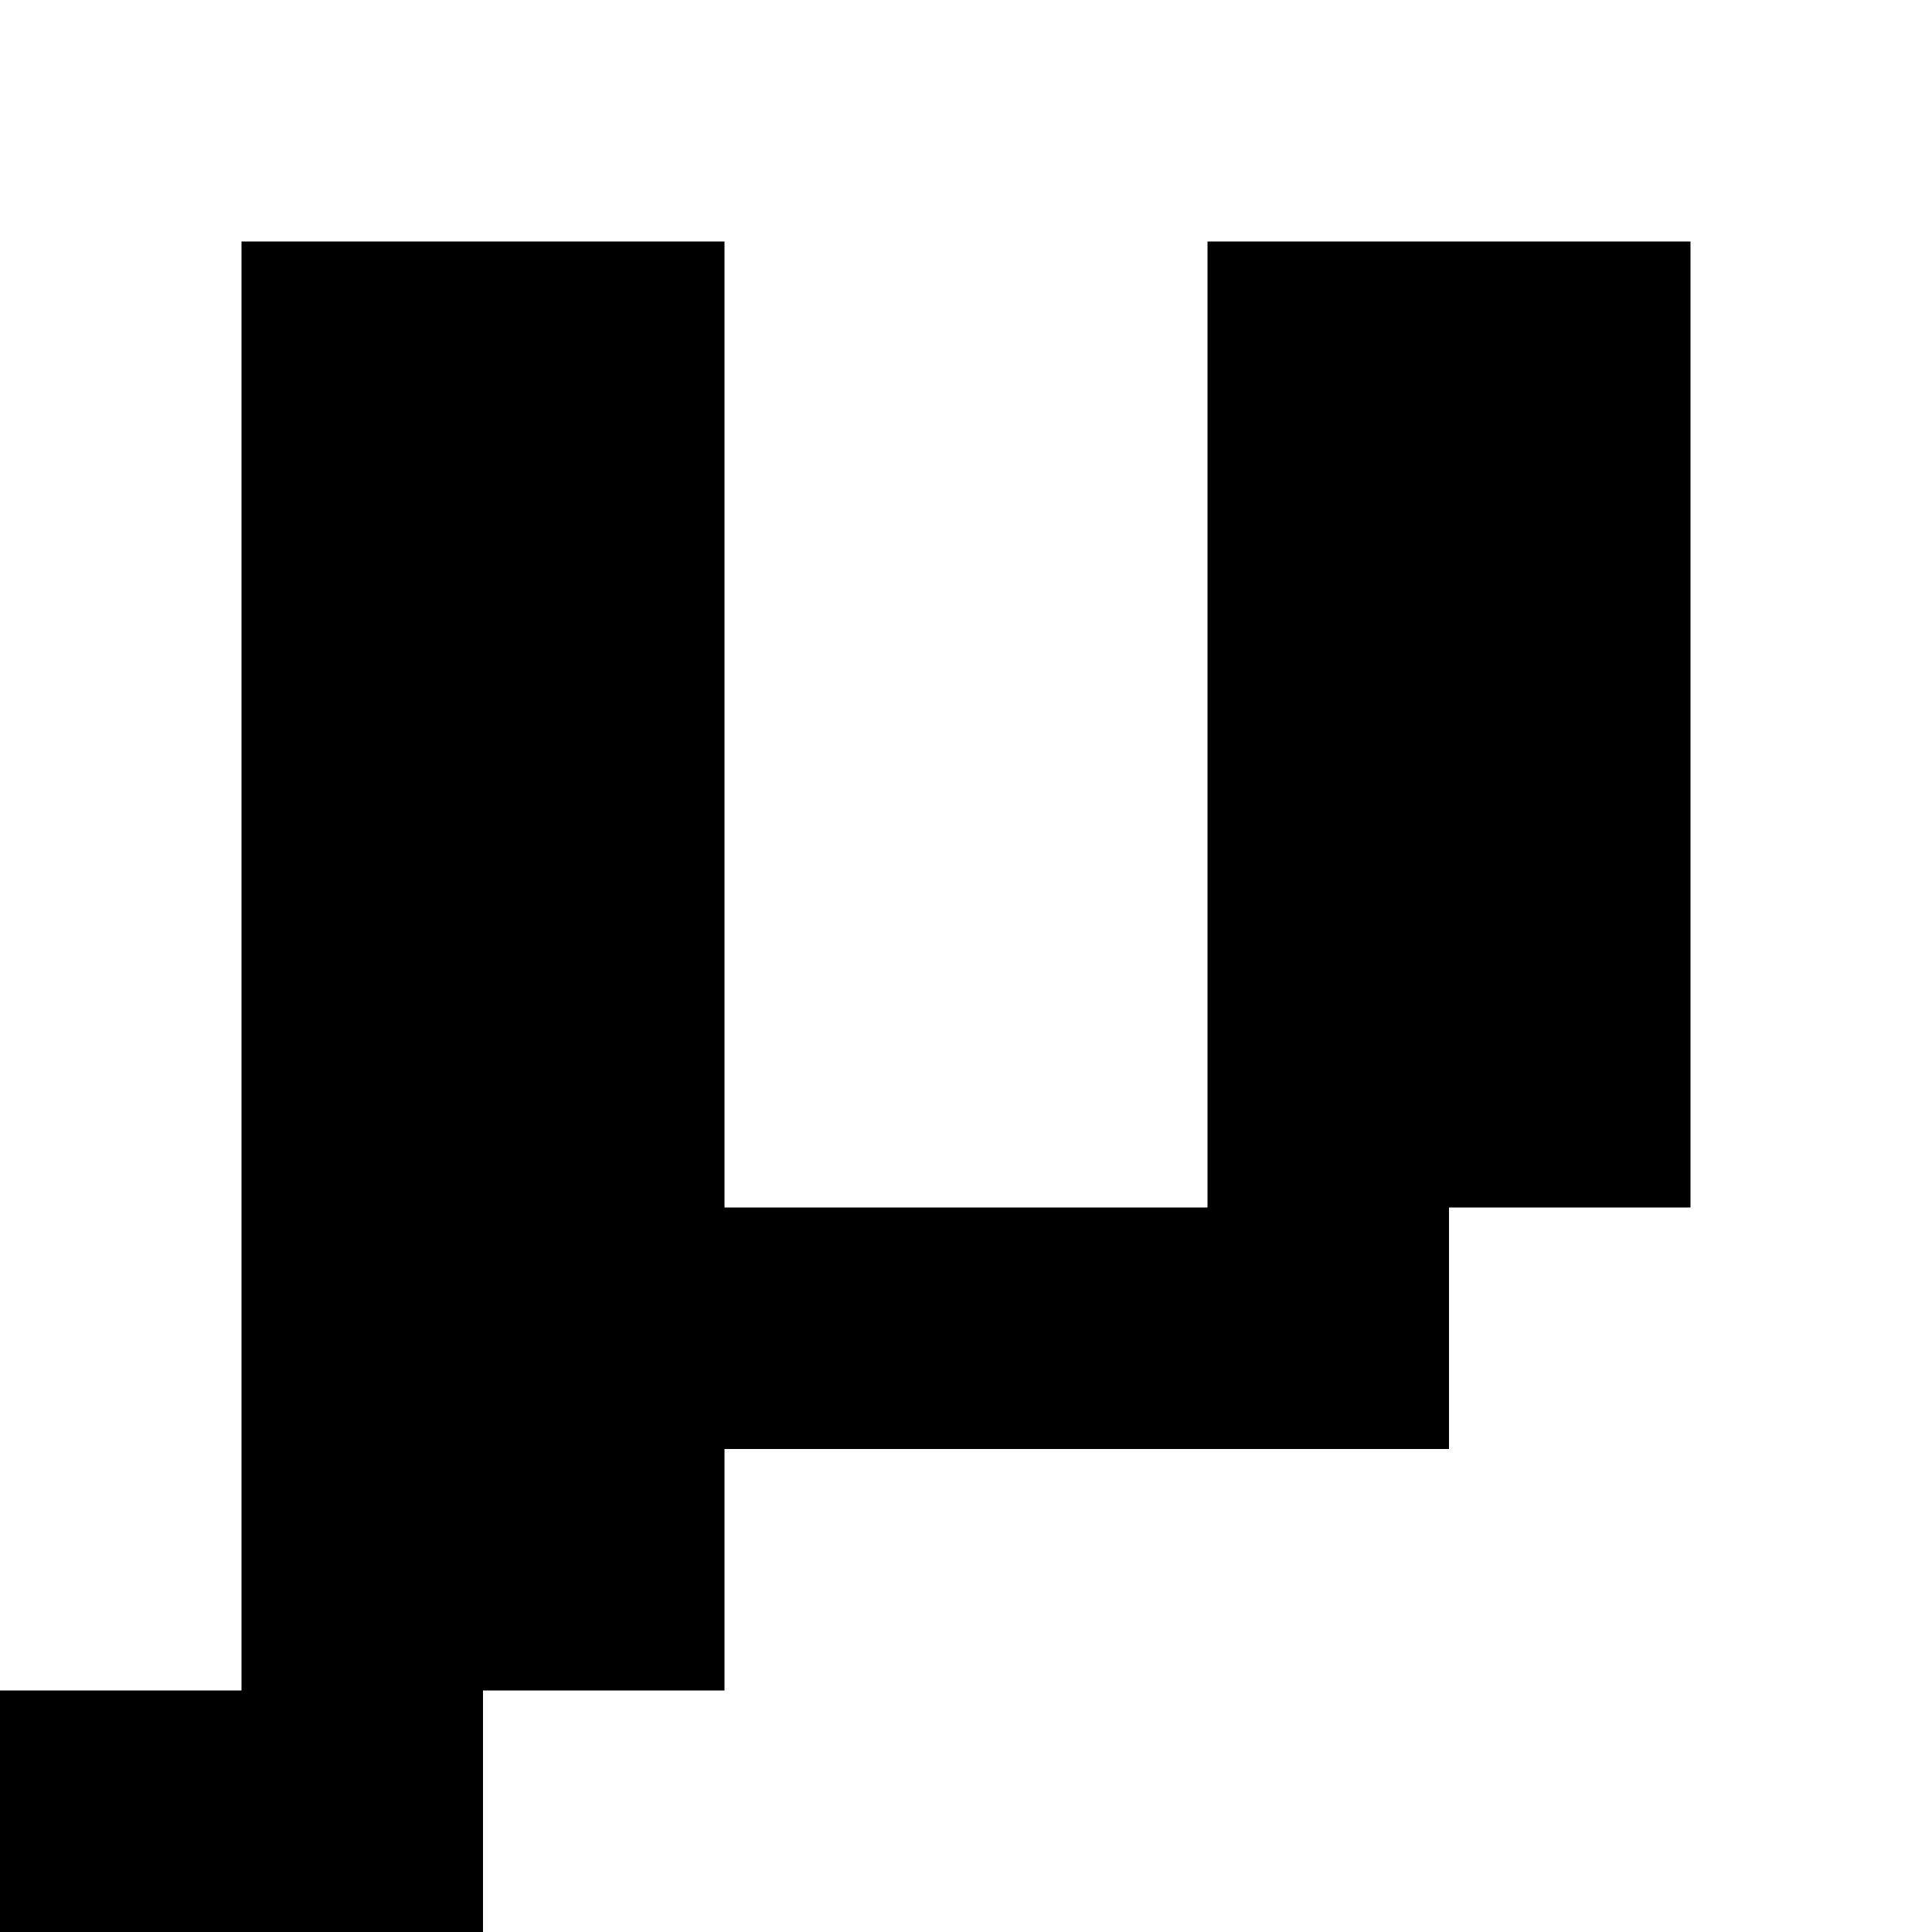 <?xml version="1.0" encoding="utf-8" ?>
<svg xmlns="http://www.w3.org/2000/svg" xmlns:ev="http://www.w3.org/2001/xml-events" xmlns:xlink="http://www.w3.org/1999/xlink" baseProfile="full" height="8px" version="1.1" viewBox="0 0 8 8" width="8px">
  <defs/>
  <g id="x000000_r0_g0_b0_a1.0">
    <path d="M 5,1 7,1 7,5 6,5 6,6 3,6 3,7 2,7 2,8 0,8 0,7 1,7 1,1 3,1 3,5 5,5 z" fill="#000000" fill-opacity="1.0" id="x000000_r0_g0_b0_a1.0_shape1"/>
  </g>
</svg>

